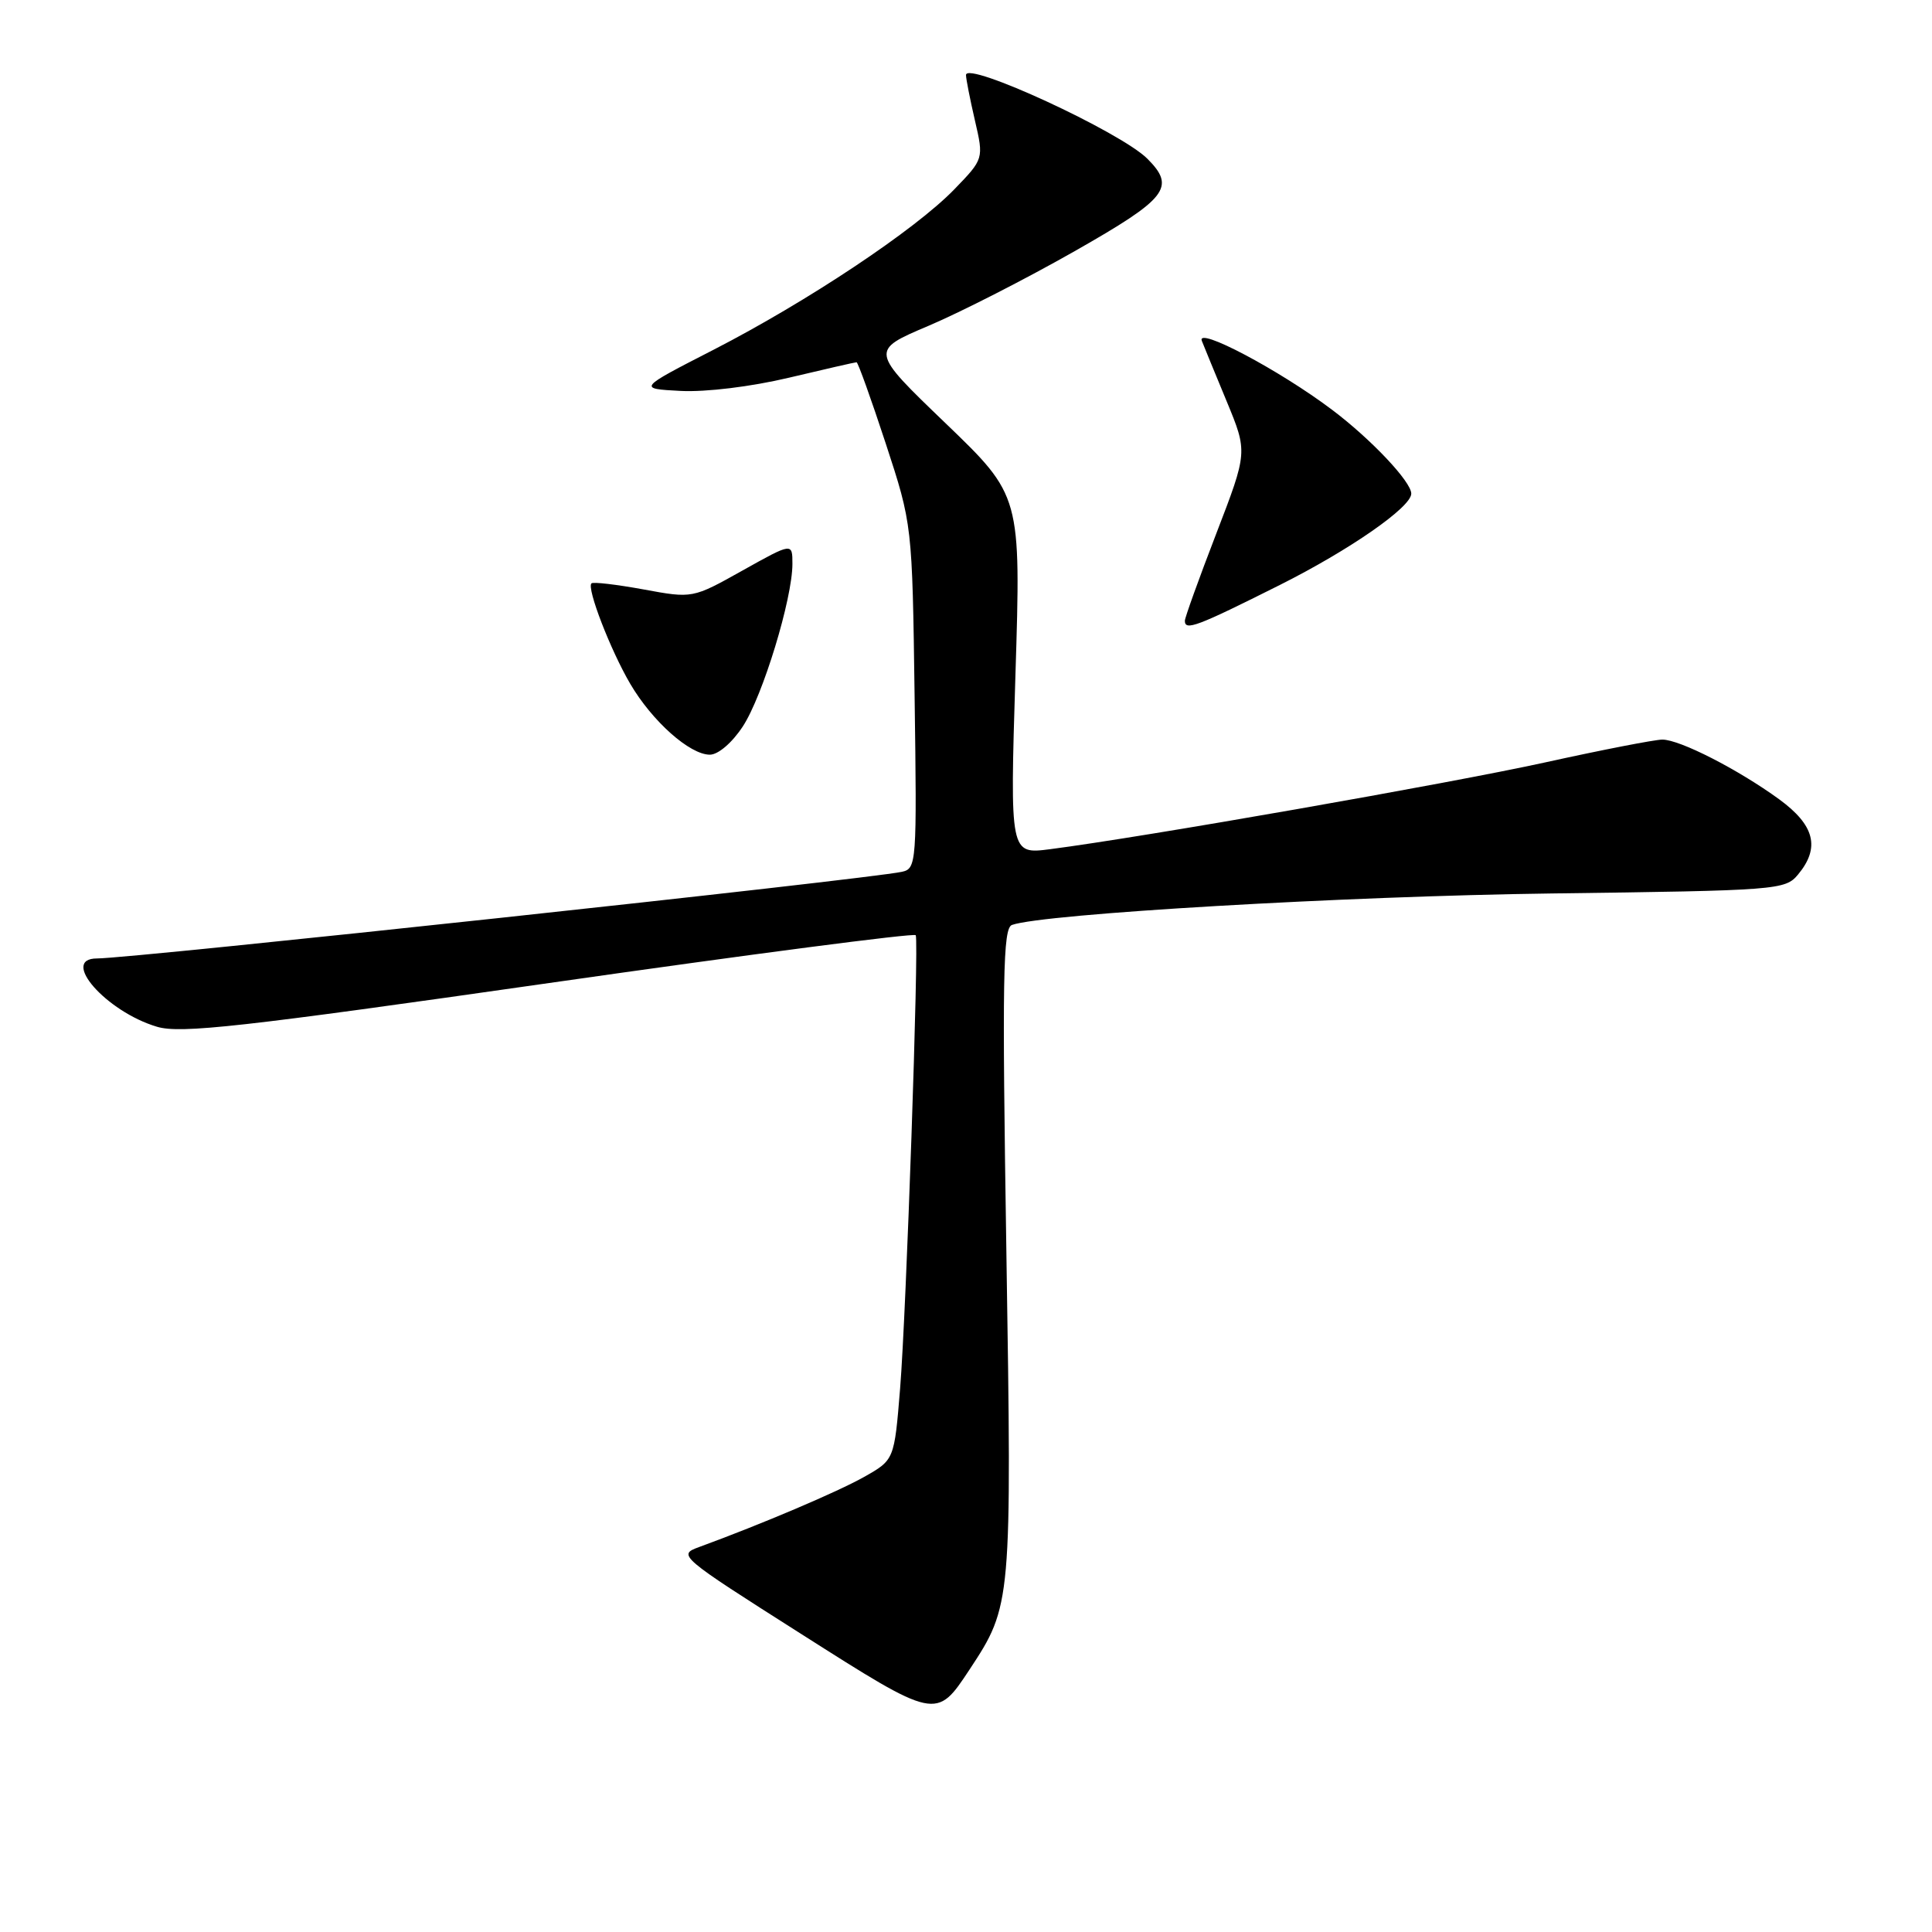 <?xml version="1.0" encoding="UTF-8" standalone="no"?>
<!DOCTYPE svg PUBLIC "-//W3C//DTD SVG 1.1//EN" "http://www.w3.org/Graphics/SVG/1.1/DTD/svg11.dtd" >
<svg xmlns="http://www.w3.org/2000/svg" xmlns:xlink="http://www.w3.org/1999/xlink" version="1.1" viewBox="0 0 256 256">
 <g >
 <path fill="currentColor"
d=" M 128.48 221.21 C 134.05 212.76 134.08 212.44 133.35 165.88 C 132.78 129.48 132.89 122.99 134.09 122.56 C 138.23 121.08 178.43 118.74 205.50 118.39 C 235.55 118.00 236.55 117.93 238.25 115.88 C 241.21 112.32 240.46 109.35 235.75 105.91 C 230.32 101.96 222.59 98.00 220.27 98.00 C 219.29 98.00 212.28 99.36 204.71 101.03 C 191.96 103.83 151.48 110.93 139.16 112.52 C 133.82 113.21 133.82 113.21 134.55 89.46 C 135.29 65.70 135.29 65.70 125.29 56.08 C 115.28 46.46 115.28 46.46 123.04 43.17 C 127.31 41.36 136.02 36.91 142.40 33.28 C 154.68 26.30 155.83 24.83 152.03 21.03 C 148.49 17.49 128.00 8.03 128.00 9.94 C 128.00 10.44 128.53 13.14 129.18 15.95 C 130.36 21.05 130.36 21.05 126.43 25.11 C 121.23 30.47 106.99 39.95 94.54 46.35 C 84.50 51.50 84.50 51.50 90.20 51.80 C 93.52 51.97 99.52 51.24 104.53 50.05 C 109.28 48.92 113.31 48.00 113.50 48.00 C 113.68 48.00 115.42 52.84 117.36 58.75 C 120.88 69.50 120.88 69.50 121.19 92.29 C 121.50 114.41 121.45 115.10 119.50 115.52 C 114.96 116.51 17.51 127.00 12.86 127.00 C 7.88 127.00 14.05 134.04 20.80 136.05 C 23.93 136.99 31.95 136.09 72.80 130.25 C 99.36 126.45 121.21 123.60 121.34 123.92 C 121.78 124.91 120.08 174.00 119.27 183.97 C 118.50 193.44 118.50 193.44 114.50 195.70 C 110.96 197.69 100.97 201.94 92.61 205.00 C 89.77 206.04 90.00 206.24 106.07 216.45 C 124.11 227.92 124.05 227.91 128.48 221.21 Z  M 98.43 96.25 C 101.07 92.22 105.00 79.34 105.00 74.72 C 105.00 71.90 105.00 71.90 98.38 75.60 C 91.77 79.30 91.77 79.30 85.26 78.10 C 81.69 77.45 78.58 77.08 78.37 77.30 C 77.72 77.94 80.89 86.14 83.51 90.61 C 86.42 95.57 91.40 100.00 94.06 100.00 C 95.16 100.00 97.01 98.42 98.43 96.25 Z  M 169.57 77.52 C 178.86 72.86 187.00 67.20 187.00 65.41 C 187.00 63.83 181.67 58.19 176.51 54.30 C 169.52 49.03 158.47 43.19 159.25 45.17 C 159.54 45.90 161.02 49.52 162.55 53.20 C 165.32 59.90 165.32 59.90 161.16 70.71 C 158.87 76.65 157.00 81.85 157.00 82.25 C 157.00 83.63 158.58 83.03 169.57 77.52 Z "/>
</g>
</svg>
